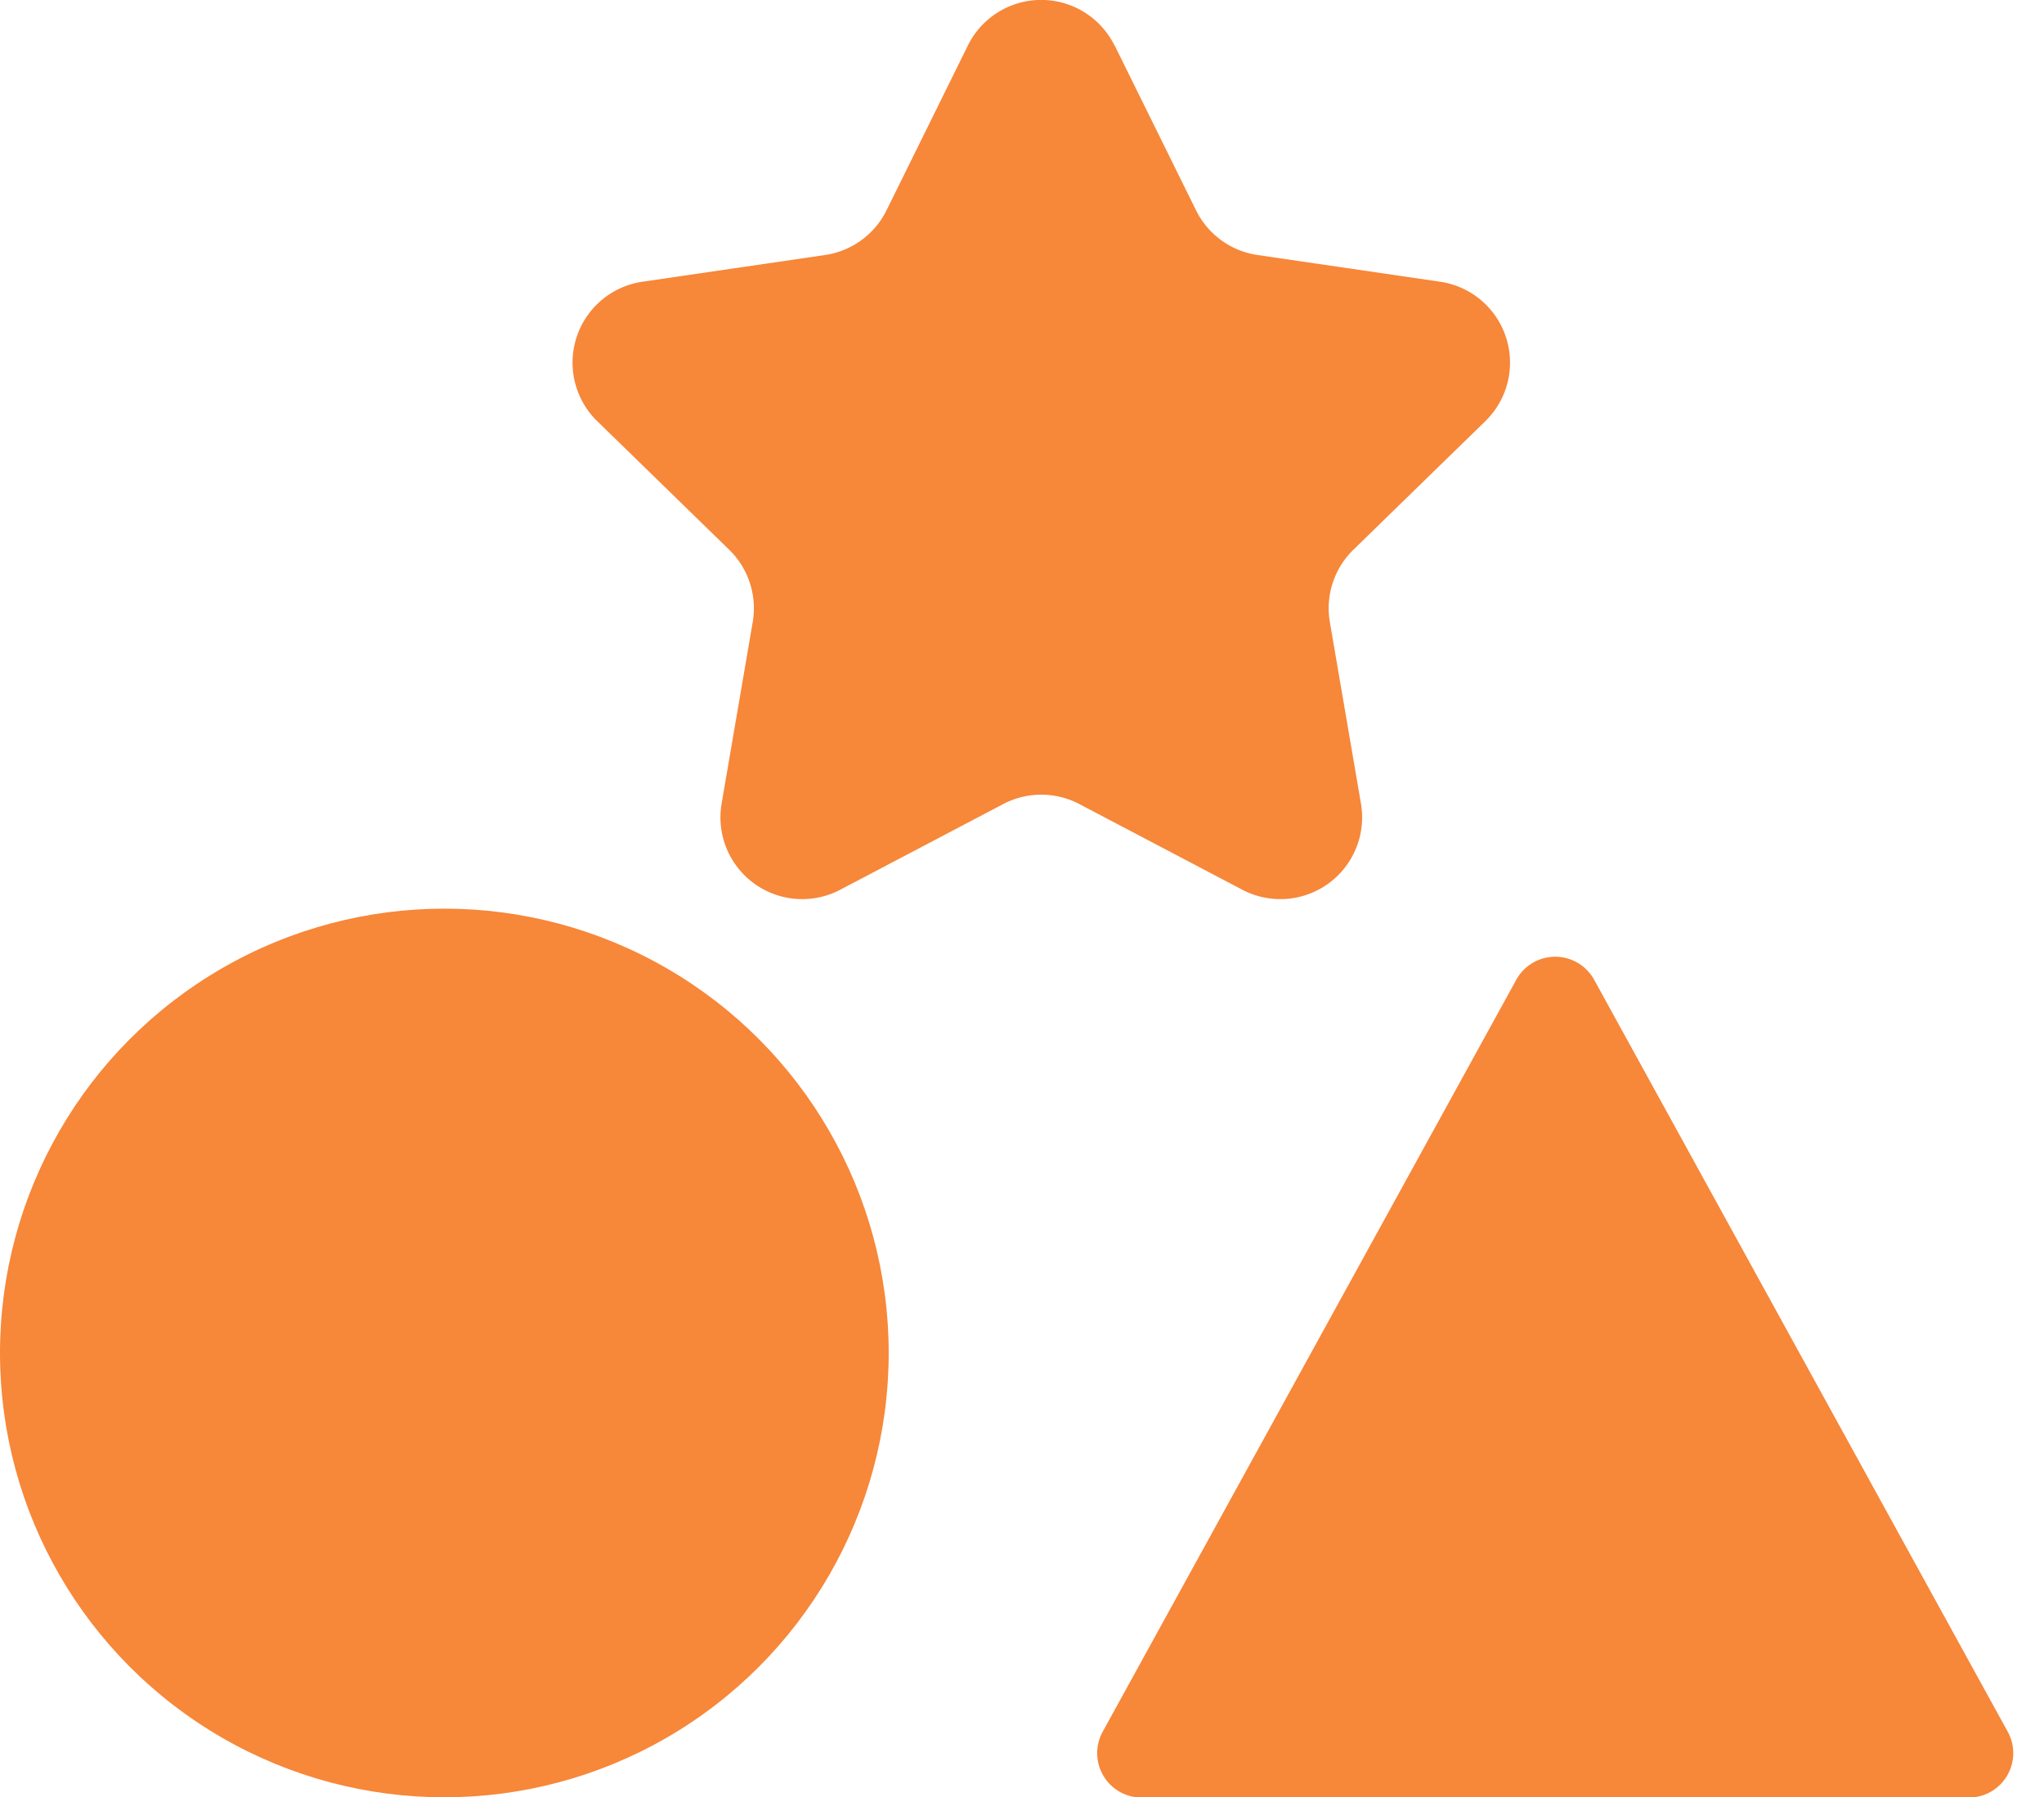<svg xmlns="http://www.w3.org/2000/svg" width="23" height="20.225" viewBox="0 0 23 20.225">
  <g id="Group_1842" data-name="Group 1842" transform="translate(-541 -435.775)">
    <path id="Path_222" data-name="Path 222" d="M139.5,17.516l.917,1.858a.92.92,0,0,0,.693.5l2.05.3a.92.92,0,0,1,.51,1.57l-1.484,1.446a.92.92,0,0,0-.265.814l.35,2.042a.92.92,0,0,1-1.335.97l-1.834-.964a.92.92,0,0,0-.856,0l-1.834.964a.92.92,0,0,1-1.335-.97l.35-2.042a.92.92,0,0,0-.265-.814l-1.484-1.446a.92.92,0,0,1,.51-1.57l2.05-.3a.92.92,0,0,0,.693-.5l.917-1.858a.92.92,0,0,1,1.65,0Zm0,0" transform="translate(414.043 418.771)" fill="#f78739"/>
    <circle id="Ellipse_91" data-name="Ellipse 91" cx="5" cy="5" r="5" transform="translate(541 446)" fill="#f78739"/>
    <path id="Polygon_7" data-name="Polygon 7" d="M5.062.8a.5.5,0,0,1,.876,0l4.654,8.462a.5.5,0,0,1-.438.741H.846a.5.5,0,0,1-.438-.741Z" transform="translate(553 446)" fill="#f78739"/>
  </g>
</svg>
